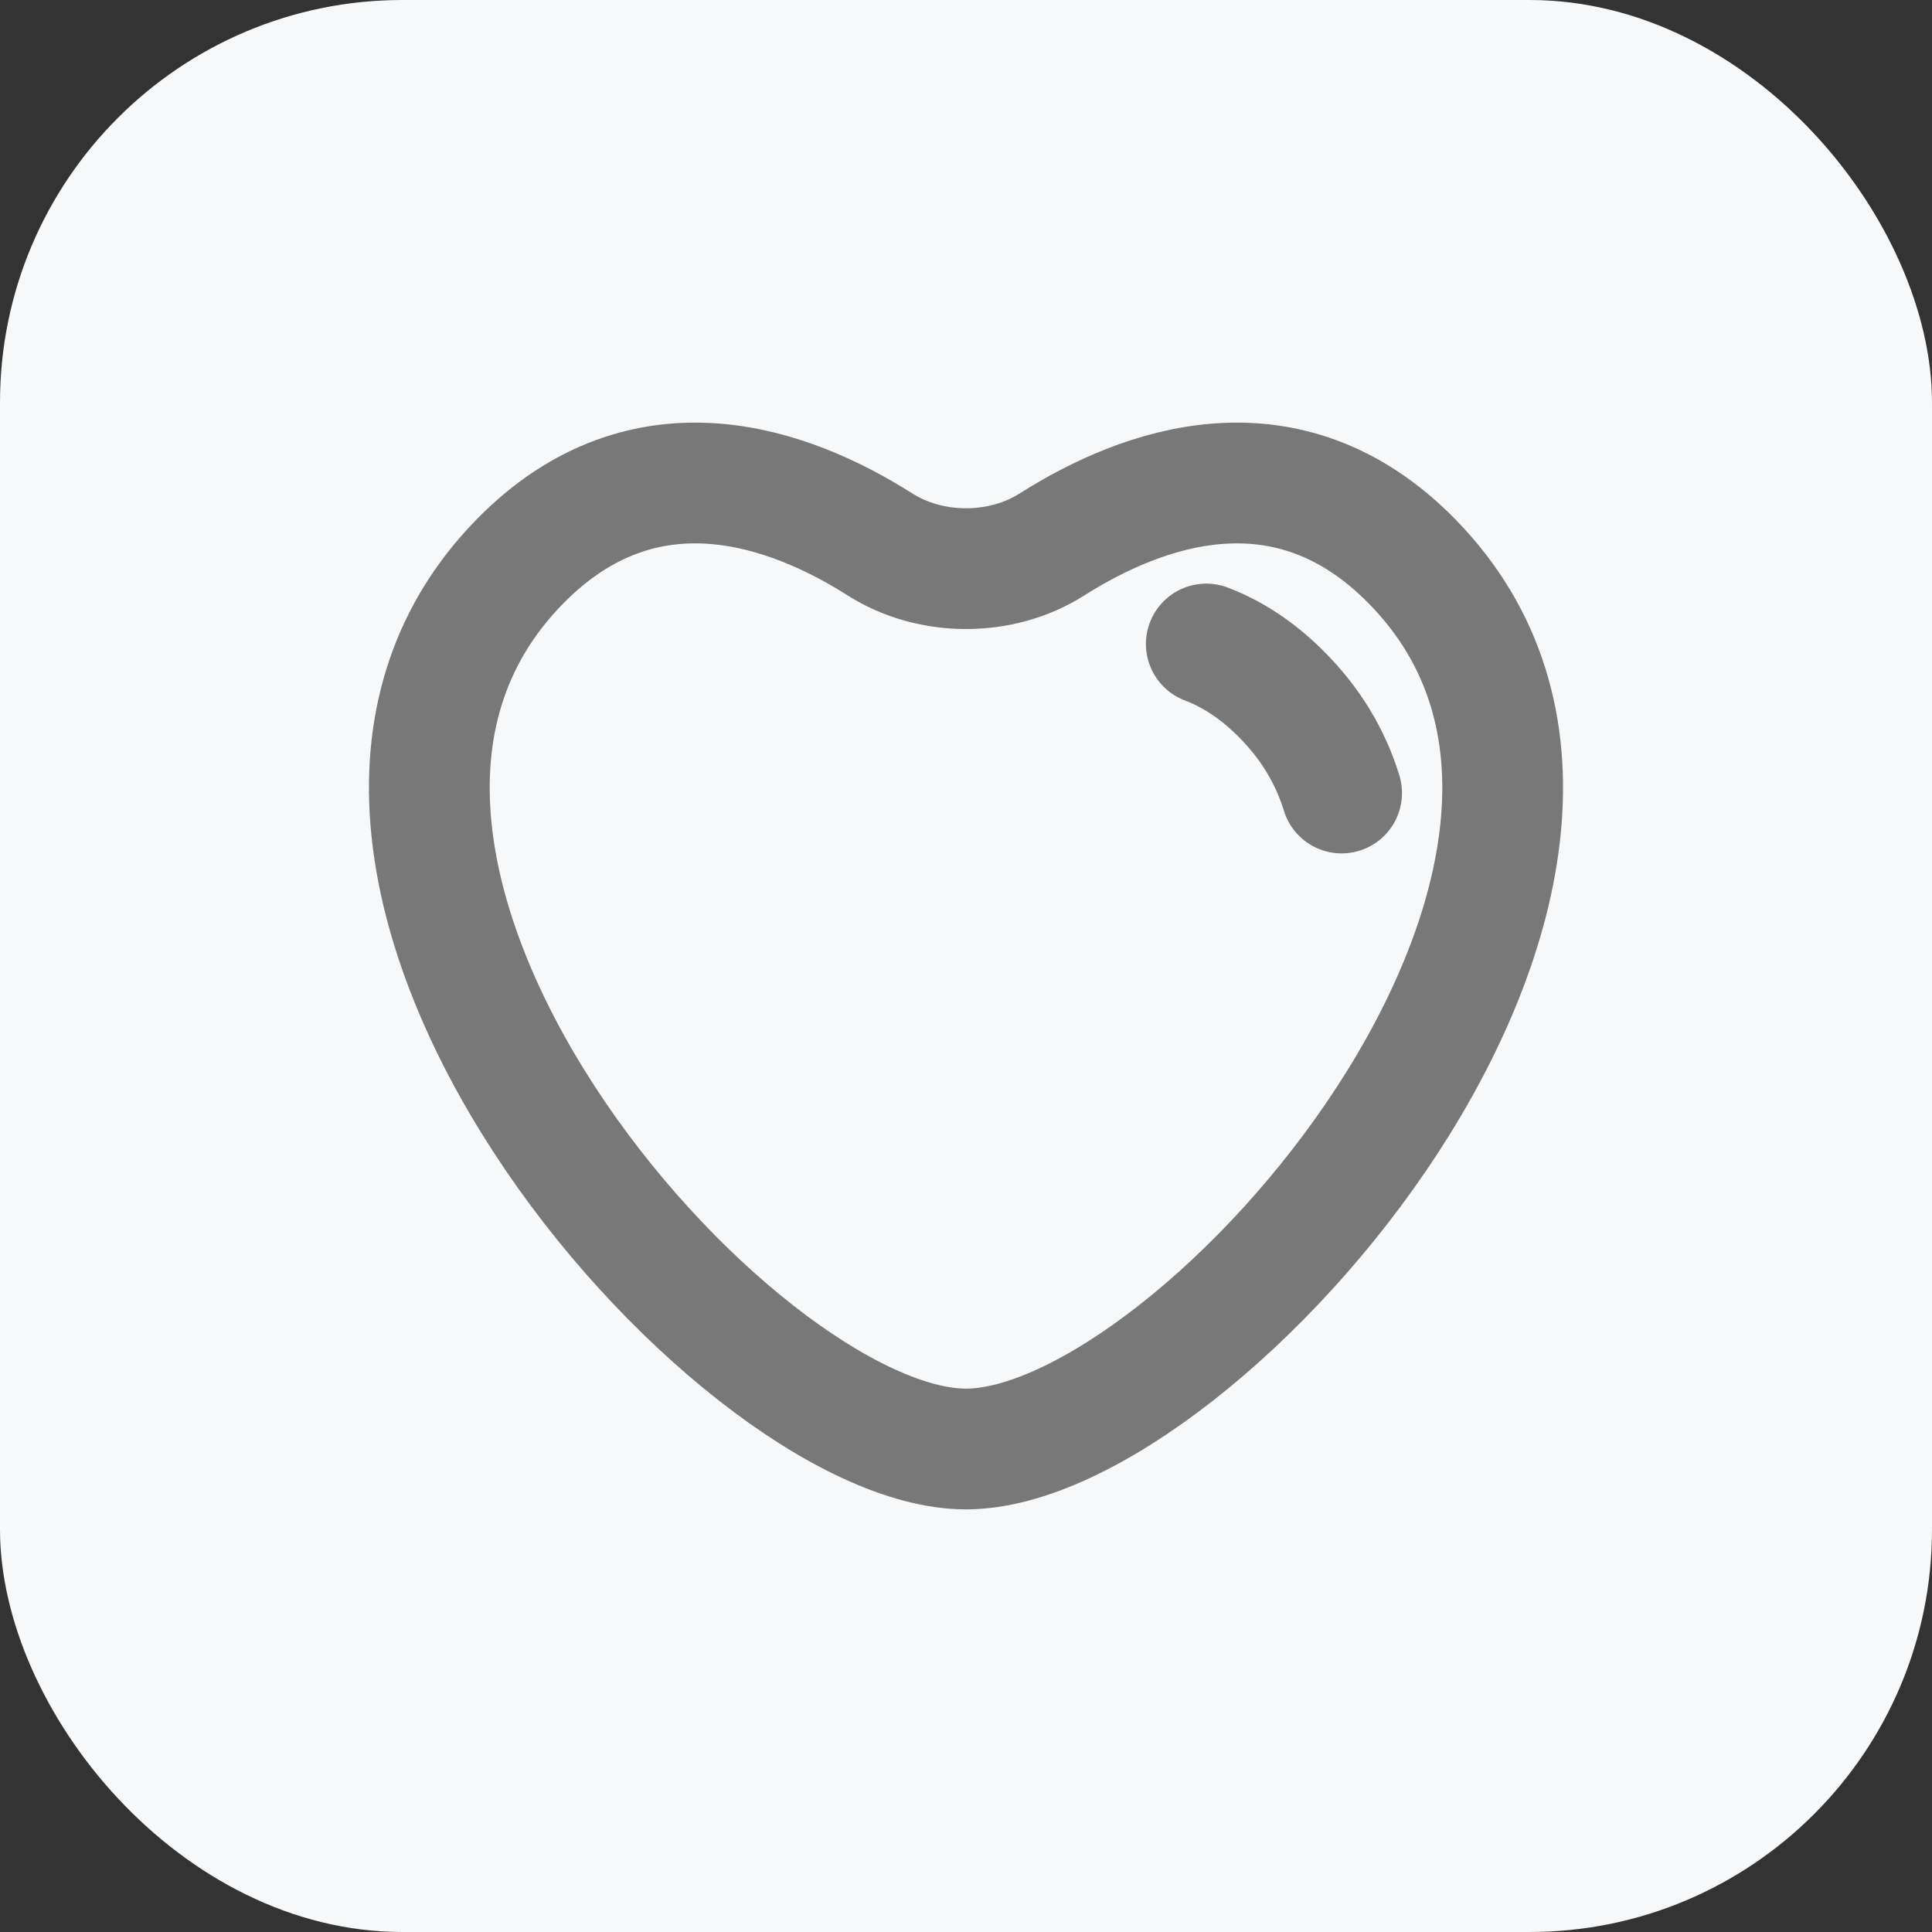 <svg width="24" height="24" viewBox="0 0 24 24" fill="none" xmlns="http://www.w3.org/2000/svg">
<rect x="0" y="0" width="24" height="24" fill="#333333" stroke="none"/>
<rect width="24" height="24" rx="5" fill="#F7F8F9"/>
<g clip-path="url(#clip0_27_847)">
<path d="M16.666 9.851C16.529 9.404 16.282 8.984 15.903 8.609C15.605 8.313 15.295 8.118 14.985 8M10.933 6.764C9.817 6.056 8.015 5.387 6.459 6.974C2.765 10.741 9.1 18 12 18C14.9 18 21.235 10.741 17.541 6.974C15.985 5.387 14.183 6.056 13.067 6.764C12.437 7.164 11.563 7.164 10.933 6.764Z" stroke="#787878" stroke-width="1.5" stroke-linecap="round"/>
</g>
<defs>
<clipPath id="clip0_27_847">
<rect width="16" height="16" fill="white" transform="translate(4 4)"/>
</clipPath>
</defs>
</svg>
